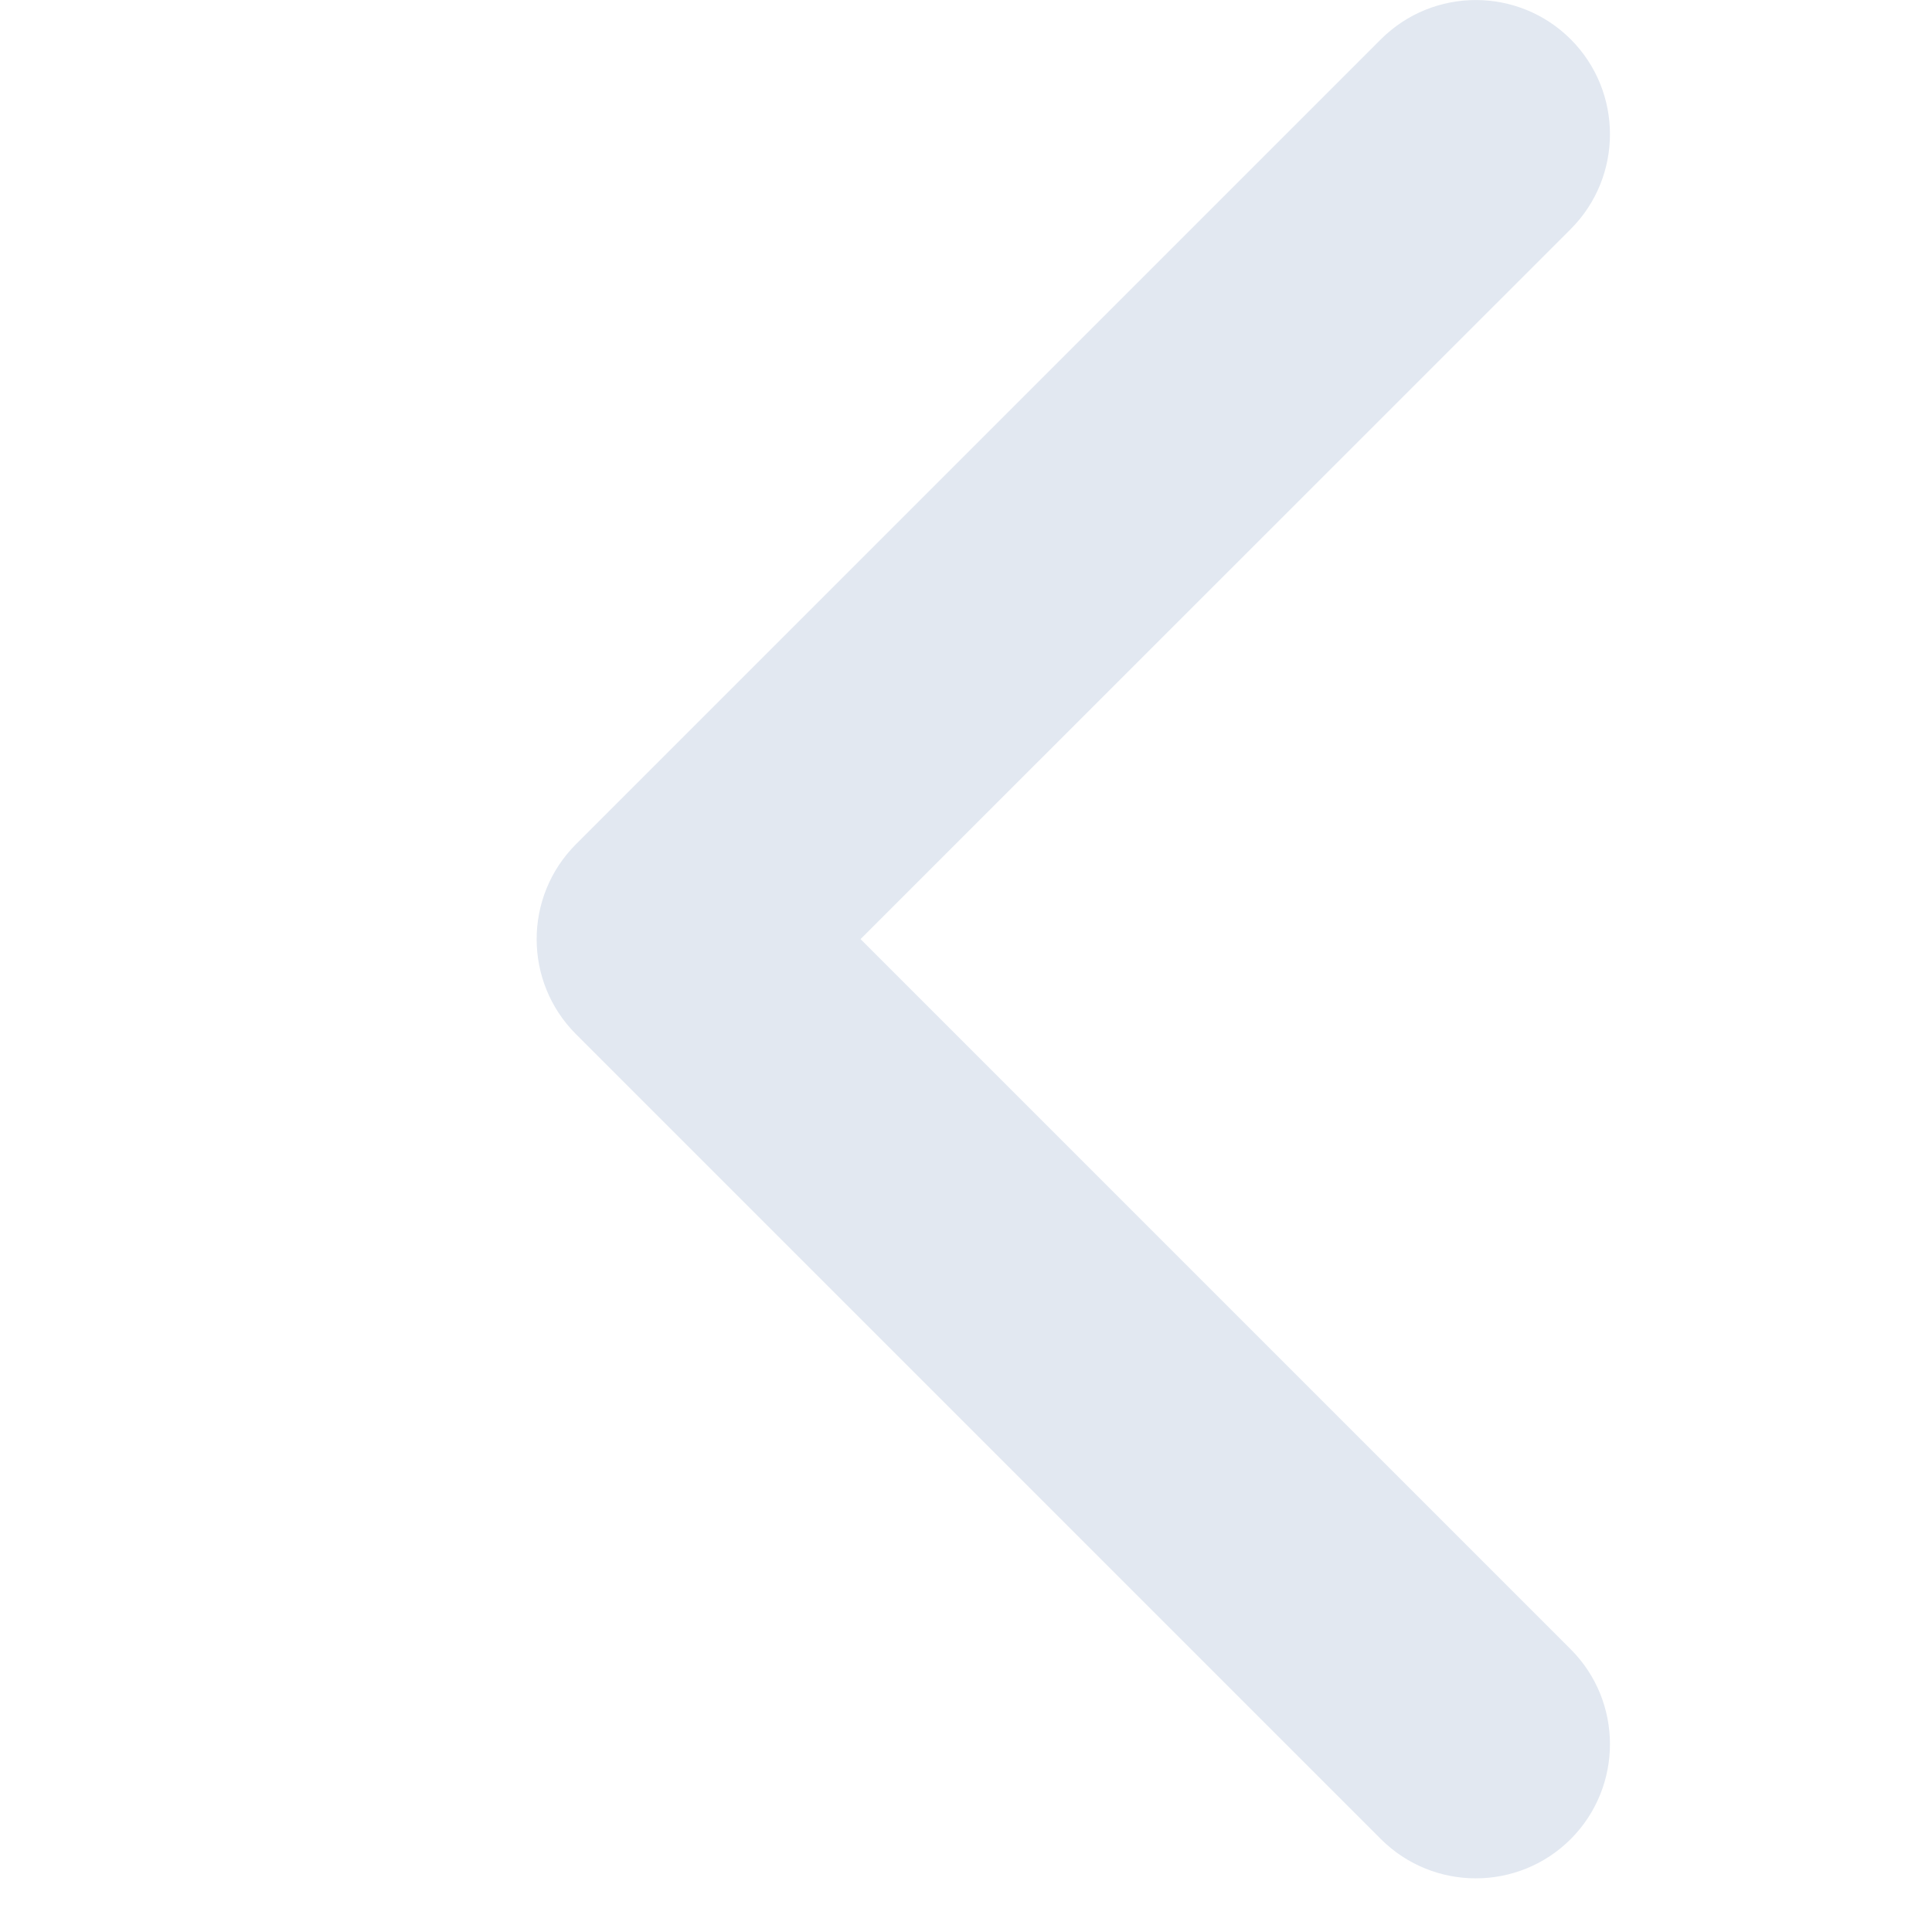 <svg xmlns="http://www.w3.org/2000/svg" width="12" height="12" viewBox="0 0 12 12" fill="none">
  <path fill-rule="evenodd" clip-rule="evenodd" d="M9.756 0.244C10.081 0.57 10.081 1.097 9.756 1.423L5.345 5.833L9.756 10.244C10.081 10.569 10.081 11.097 9.756 11.423C9.43 11.748 8.903 11.748 8.577 11.423L3.577 6.423C3.252 6.097 3.252 5.57 3.577 5.244L8.577 0.244C8.903 -0.081 9.43 -0.081 9.756 0.244Z" fill="#E2E8F1"/>
</svg>
